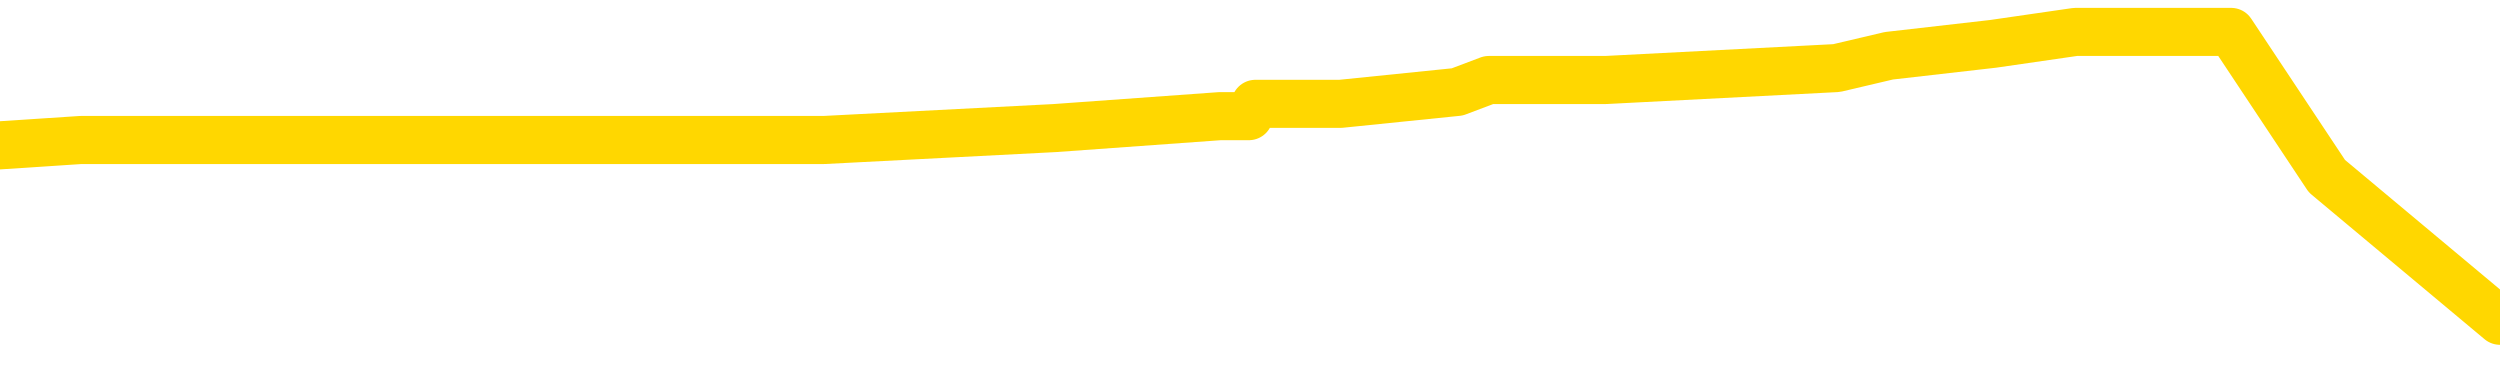 <svg xmlns="http://www.w3.org/2000/svg" version="1.1" viewBox="0 0 6500 1000">
	<path fill="none" stroke="gold" stroke-width="125" stroke-linecap="round" stroke-linejoin="round" d="M0 105464  L-1264231 105464 L-1264047 105433 L-1263557 105371 L-1263263 105339 L-1262952 105277 L-1262717 105245 L-1262664 105183 L-1262605 105120 L-1262452 105089 L-1262411 105026 L-1262278 104995 L-1261986 104964 L-1261445 104964 L-1260835 104933 L-1260787 104933 L-1260147 104901 L-1260114 104901 L-1259588 104901 L-1259456 104870 L-1259065 104807 L-1258737 104745 L-1258620 104682 L-1258409 104620 L-1257692 104620 L-1257122 104588 L-1257015 104588 L-1256840 104557 L-1256619 104494 L-1256217 104463 L-1256192 104401 L-1255264 104338 L-1255176 104275 L-1255094 104213 L-1255024 104150 L-1254726 104119 L-1254574 104056 L-1252684 104088 L-1252584 104088 L-1252321 104088 L-1252028 104119 L-1251886 104056 L-1251637 104056 L-1251602 104025 L-1251443 103994 L-1250980 103931 L-1250727 103900 L-1250515 103837 L-1250263 103806 L-1249914 103775 L-1248987 103712 L-1248893 103650 L-1248482 103618 L-1247312 103556 L-1246123 103525 L-1246030 103462 L-1246003 103399 L-1245737 103337 L-1245438 103274 L-1245309 103212 L-1245272 103149 L-1244457 103149 L-1244073 103180 L-1243013 103212 L-1242951 103212 L-1242686 103837 L-1242215 104432 L-1242023 105026 L-1241759 105621 L-1241422 105590 L-1241287 105558 L-1240831 105527 L-1240088 105496 L-1240070 105464 L-1239905 105402 L-1239837 105402 L-1239321 105371 L-1238292 105371 L-1238096 105339 L-1237607 105308 L-1237245 105277 L-1236837 105277 L-1236451 105308 L-1234747 105308 L-1234649 105308 L-1234578 105308 L-1234516 105308 L-1234332 105277 L-1233995 105277 L-1233355 105245 L-1233278 105214 L-1233217 105214 L-1233030 105183 L-1232951 105183 L-1232773 105152 L-1232754 105120 L-1232524 105120 L-1232136 105089 L-1231248 105089 L-1231208 105058 L-1231120 105026 L-1231093 104964 L-1230085 104933 L-1229935 104870 L-1229911 104839 L-1229778 104807 L-1229738 104776 L-1228480 104745 L-1228422 104745 L-1227882 104714 L-1227830 104714 L-1227783 104714 L-1227388 104682 L-1227248 104651 L-1227049 104620 L-1226902 104620 L-1226737 104620 L-1226461 104651 L-1226102 104651 L-1225549 104620 L-1224904 104588 L-1224646 104526 L-1224492 104494 L-1224091 104463 L-1224051 104432 L-1223930 104401 L-1223868 104432 L-1223854 104432 L-1223761 104432 L-1223468 104401 L-1223316 104275 L-1222986 104213 L-1222908 104150 L-1222832 104119 L-1222606 104025 L-1222539 103963 L-1222311 103900 L-1222259 103837 L-1222094 103806 L-1221088 103775 L-1220905 103744 L-1220354 103712 L-1219961 103650 L-1219564 103618 L-1218713 103556 L-1218635 103525 L-1218056 103493 L-1217615 103493 L-1217374 103462 L-1217217 103462 L-1216816 103399 L-1216795 103399 L-1216350 103368 L-1215945 103337 L-1215809 103274 L-1215634 103212 L-1215498 103149 L-1215247 103086 L-1214247 103055 L-1214165 103024 L-1214030 102993 L-1213991 102961 L-1213101 102930 L-1212886 102899 L-1212442 102867 L-1212325 102836 L-1212268 102805 L-1211592 102805 L-1211492 102774 L-1211463 102774 L-1210121 102742 L-1209715 102711 L-1209676 102680 L-1208747 102648 L-1208649 102617 L-1208516 102586 L-1208112 102555 L-1208086 102523 L-1207993 102492 L-1207777 102461 L-1207366 102398 L-1206212 102336 L-1205920 102273 L-1205892 102210 L-1205284 102179 L-1205033 102117 L-1205014 102085 L-1204084 102054 L-1204033 101991 L-1203911 101960 L-1203893 101897 L-1203737 101866 L-1203562 101804 L-1203425 101772 L-1203369 101741 L-1203261 101710 L-1203176 101678 L-1202942 101647 L-1202868 101616 L-1202559 101585 L-1202441 101553 L-1202271 101522 L-1202180 101491 L-1202078 101491 L-1202054 101459 L-1201977 101459 L-1201879 101397 L-1201513 101366 L-1201408 101334 L-1200904 101303 L-1200453 101272 L-1200414 101240 L-1200390 101209 L-1200350 101178 L-1200221 101147 L-1200120 101115 L-1199678 101084 L-1199396 101053 L-1198804 101021 L-1198673 100990 L-1198399 100928 L-1198247 100896 L-1198093 100865 L-1198008 100802 L-1197930 100771 L-1197744 100740 L-1197694 100740 L-1197666 100709 L-1197587 100677 L-1197563 100646 L-1197280 100583 L-1196676 100521 L-1195681 100489 L-1195383 100458 L-1194649 100427 L-1194405 100396 L-1194315 100364 L-1193737 100333 L-1193039 100302 L-1192287 100270 L-1191968 100239 L-1191585 100177 L-1191508 100145 L-1190874 100114 L-1190688 100083 L-1190601 100083 L-1190471 100083 L-1190158 100051 L-1190109 100020 L-1189967 99989 L-1189945 99958 L-1188978 99926 L-1188432 99895 L-1187954 99895 L-1187893 99895 L-1187569 99895 L-1187548 99864 L-1187485 99864 L-1187275 99832 L-1187198 99801 L-1187144 99770 L-1187121 99739 L-1187082 99707 L-1187066 99676 L-1186309 99645 L-1186292 99613 L-1185493 99582 L-1185341 99551 L-1184435 99520 L-1183929 99488 L-1183700 99426 L-1183658 99426 L-1183543 99394 L-1183367 99363 L-1182612 99394 L-1182478 99363 L-1182314 99332 L-1181995 99301 L-1181819 99238 L-1180797 99175 L-1180774 99113 L-1180523 99081 L-1180310 99019 L-1179676 98988 L-1179438 98925 L-1179405 98862 L-1179227 98800 L-1179147 98737 L-1179057 98706 L-1178993 98643 L-1178552 98581 L-1178529 98550 L-1177988 98518 L-1177732 98487 L-1177238 98456 L-1176360 98424 L-1176324 98393 L-1176271 98362 L-1176230 98331 L-1176112 98299 L-1175836 98268 L-1175629 98205 L-1175432 98143 L-1175409 98080 L-1175358 98018 L-1175319 97986 L-1175241 97955 L-1174644 97892 L-1174583 97861 L-1174480 97830 L-1174326 97799 L-1173694 97767 L-1173013 97736 L-1172710 97673 L-1172364 97642 L-1172166 97611 L-1172118 97548 L-1171797 97517 L-1171170 97486 L-1171023 97454 L-1170987 97423 L-1170929 97392 L-1170852 97329 L-1170611 97329 L-1170523 97298 L-1170429 97267 L-1170135 97235 L-1170001 97204 L-1169940 97173 L-1169904 97110 L-1169631 97110 L-1168625 97079 L-1168450 97048 L-1168399 97048 L-1168106 97016 L-1167914 96954 L-1167581 96923 L-1167074 96891 L-1166512 96829 L-1166497 96766 L-1166481 96735 L-1166380 96672 L-1166266 96610 L-1166227 96547 L-1166189 96516 L-1166123 96516 L-1166095 96484 L-1165956 96516 L-1165663 96516 L-1165613 96516 L-1165508 96516 L-1165244 96484 L-1164779 96453 L-1164634 96453 L-1164580 96391 L-1164523 96359 L-1164332 96328 L-1163966 96297 L-1163752 96297 L-1163557 96297 L-1163499 96297 L-1163440 96234 L-1163286 96203 L-1163017 96172 L-1162587 96328 L-1162572 96328 L-1162495 96297 L-1162430 96265 L-1162301 96046 L-1162277 96015 L-1161993 95984 L-1161945 95953 L-1161891 95921 L-1161428 95890 L-1161390 95890 L-1161349 95859 L-1161159 95827 L-1160678 95796 L-1160191 95765 L-1160175 95734 L-1160137 95702 L-1159880 95671 L-1159803 95608 L-1159573 95577 L-1159557 95515 L-1159263 95452 L-1158820 95421 L-1158373 95389 L-1157869 95358 L-1157715 95327 L-1157428 95295 L-1157388 95233 L-1157057 95202 L-1156835 95170 L-1156318 95108 L-1156242 95076 L-1155995 95014 L-1155800 94951 L-1155740 94920 L-1154964 94889 L-1154890 94889 L-1154659 94857 L-1154643 94857 L-1154581 94826 L-1154385 94795 L-1153921 94795 L-1153898 94764 L-1153768 94764 L-1152467 94764 L-1152451 94764 L-1152374 94732 L-1152280 94732 L-1152063 94732 L-1151910 94701 L-1151732 94732 L-1151678 94764 L-1151391 94795 L-1151351 94795 L-1150982 94795 L-1150542 94795 L-1150359 94795 L-1150038 94764 L-1149742 94764 L-1149296 94701 L-1149225 94670 L-1148762 94607 L-1148325 94576 L-1148142 94545 L-1146688 94482 L-1146556 94451 L-1146099 94388 L-1145873 94357 L-1145487 94294 L-1144970 94232 L-1144016 94169 L-1143222 94107 L-1142547 94075 L-1142122 94013 L-1141811 93981 L-1141581 93887 L-1140898 93794 L-1140884 93700 L-1140675 93575 L-1140653 93543 L-1140478 93481 L-1139528 93449 L-1139260 93387 L-1138445 93356 L-1138134 93293 L-1138097 93262 L-1138039 93199 L-1137423 93168 L-1136785 93105 L-1135159 93074 L-1134485 93043 L-1133843 93043 L-1133765 93043 L-1133709 93043 L-1133673 93043 L-1133645 93011 L-1133533 92949 L-1133515 92918 L-1133492 92886 L-1133339 92855 L-1133285 92792 L-1133207 92761 L-1133088 92730 L-1132990 92698 L-1132873 92667 L-1132604 92605 L-1132334 92573 L-1132316 92511 L-1132117 92479 L-1131970 92417 L-1131743 92386 L-1131609 92354 L-1131300 92323 L-1131240 92292 L-1130887 92229 L-1130538 92198 L-1130437 92167 L-1130373 92104 L-1130313 92073 L-1129929 92010 L-1129548 91979 L-1129444 91948 L-1129183 91916 L-1128912 91854 L-1128753 91822 L-1128721 91791 L-1128659 91760 L-1128517 91729 L-1128333 91697 L-1128289 91666 L-1128001 91666 L-1127985 91635 L-1127751 91635 L-1127691 91603 L-1127652 91603 L-1127073 91572 L-1126939 91541 L-1126915 91416 L-1126897 91197 L-1126880 90946 L-1126863 90696 L-1126840 90446 L-1126823 90258 L-1126802 90039 L-1126785 89820 L-1126762 89695 L-1126745 89570 L-1126724 89476 L-1126707 89413 L-1126658 89319 L-1126586 89225 L-1126551 89069 L-1126527 88944 L-1126492 88819 L-1126450 88693 L-1126413 88631 L-1126397 88506 L-1126373 88412 L-1126336 88349 L-1126319 88255 L-1126296 88193 L-1126278 88130 L-1126260 88068 L-1126244 88005 L-1126215 87911 L-1126189 87817 L-1126143 87786 L-1126127 87724 L-1126085 87692 L-1126037 87630 L-1125966 87567 L-1125951 87505 L-1125935 87442 L-1125873 87411 L-1125833 87379 L-1125794 87348 L-1125628 87317 L-1125563 87285 L-1125547 87254 L-1125503 87192 L-1125444 87160 L-1125232 87129 L-1125198 87098 L-1125156 87066 L-1125078 87035 L-1124541 87004 L-1124462 86973 L-1124358 86910 L-1124270 86879 L-1124093 86847 L-1123743 86816 L-1123587 86785 L-1123149 86754 L-1122992 86722 L-1122863 86691 L-1122159 86628 L-1121958 86597 L-1120997 86535 L-1120515 86503 L-1120415 86503 L-1120323 86472 L-1120078 86441 L-1120005 86409 L-1119562 86347 L-1119466 86316 L-1119451 86284 L-1119435 86253 L-1119410 86222 L-1118944 86190 L-1118727 86159 L-1118588 86128 L-1118294 86096 L-1118205 86065 L-1118164 86034 L-1118134 86003 L-1117962 85971 L-1117903 85940 L-1117827 85909 L-1117746 85877 L-1117676 85877 L-1117367 85846 L-1117282 85815 L-1117068 85784 L-1117033 85752 L-1116349 85721 L-1116251 85690 L-1116046 85658 L-1115999 85627 L-1115721 85596 L-1115659 85565 L-1115641 85502 L-1115563 85471 L-1115255 85408 L-1115231 85377 L-1115177 85314 L-1115154 85283 L-1115032 85252 L-1114896 85189 L-1114652 85158 L-1114526 85158 L-1113879 85127 L-1113863 85127 L-1113839 85127 L-1113658 85064 L-1113582 85033 L-1113491 85001 L-1113063 84970 L-1112647 84939 L-1112254 84876 L-1112175 84845 L-1112156 84814 L-1111793 84782 L-1111557 84751 L-1111328 84720 L-1111015 84688 L-1110937 84657 L-1110857 84595 L-1110678 84532 L-1110663 84501 L-1110397 84438 L-1110317 84407 L-1110087 84376 L-1109861 84344 L-1109546 84344 L-1109370 84313 L-1109009 84313 L-1108617 84282 L-1108548 84219 L-1108484 84188 L-1108344 84125 L-1108292 84094 L-1108191 84031 L-1107689 84000 L-1107491 83969 L-1107245 83938 L-1107059 83906 L-1106760 83875 L-1106683 83844 L-1106517 83781 L-1105633 83750 L-1105604 83687 L-1105481 83625 L-1104903 83593 L-1104825 83562 L-1104112 83562 L-1103800 83562 L-1103586 83562 L-1103570 83562 L-1103183 83562 L-1102658 83500 L-1102212 83468 L-1101882 83437 L-1101730 83406 L-1101404 83406 L-1101225 83374 L-1101144 83374 L-1100938 83312 L-1100762 83280 L-1099833 83249 L-1098944 83218 L-1098905 83187 L-1098677 83187 L-1098298 83155 L-1097510 83124 L-1097276 83093 L-1097200 83061 L-1096842 83030 L-1096271 82968 L-1096004 82936 L-1095617 82905 L-1095513 82905 L-1095343 82905 L-1094725 82905 L-1094514 82905 L-1094206 82905 L-1094153 82874 L-1094025 82842 L-1093972 82811 L-1093853 82780 L-1093517 82717 L-1092558 82686 L-1092426 82623 L-1092224 82592 L-1091593 82561 L-1091282 82530 L-1090868 82498 L-1090841 82467 L-1090695 82436 L-1090275 82404 L-1088942 82404 L-1088896 82373 L-1088767 82311 L-1088750 82279 L-1088172 82217 L-1087967 82185 L-1087937 82154 L-1087896 82123 L-1087839 82091 L-1087801 82060 L-1087723 82029 L-1087580 81998 L-1087126 81966 L-1087007 81935 L-1086722 81904 L-1086350 81872 L-1086253 81841 L-1085926 81810 L-1085572 81779 L-1085402 81747 L-1085355 81716 L-1085246 81685 L-1085157 81653 L-1085129 81622 L-1085053 81560 L-1084749 81528 L-1084715 81466 L-1084644 81434 L-1084276 81403 L-1083940 81372 L-1083859 81372 L-1083640 81341 L-1083468 81309 L-1083441 81278 L-1082943 81247 L-1082394 81184 L-1081514 81153 L-1081415 81090 L-1081338 81059 L-1081064 81028 L-1080816 80965 L-1080743 80934 L-1080681 80871 L-1080562 80840 L-1080520 80809 L-1080410 80777 L-1080333 80715 L-1079632 80683 L-1079387 80652 L-1079347 80621 L-1079191 80590 L-1078591 80590 L-1078365 80590 L-1078272 80590 L-1077797 80590 L-1077200 80527 L-1076680 80496 L-1076659 80464 L-1076514 80433 L-1076194 80433 L-1075652 80433 L-1075420 80433 L-1075249 80433 L-1074763 80402 L-1074535 80371 L-1074450 80339 L-1074104 80308 L-1073778 80308 L-1073255 80277 L-1072928 80245 L-1072327 80214 L-1072130 80152 L-1072078 80120 L-1072037 80089 L-1071756 80058 L-1071072 79995 L-1070761 79964 L-1070737 79901 L-1070545 79870 L-1070323 79839 L-1070237 79807 L-1069573 79745 L-1069549 79714 L-1069327 79651 L-1068997 79620 L-1068645 79557 L-1068440 79526 L-1068207 79463 L-1067950 79432 L-1067760 79369 L-1067713 79338 L-1067486 79307 L-1067451 79275 L-1067295 79244 L-1067080 79213 L-1066907 79182 L-1066816 79150 L-1066539 79119 L-1066295 79088 L-1065979 79056 L-1065553 79056 L-1065516 79056 L-1065032 79056 L-1064799 79056 L-1064587 79025 L-1064361 78994 L-1063811 78994 L-1063564 78963 L-1062730 78963 L-1062674 78931 L-1062653 78900 L-1062495 78869 L-1062033 78837 L-1061992 78806 L-1061652 78744 L-1061519 78712 L-1061296 78681 L-1060724 78650 L-1060252 78618 L-1060058 78587 L-1059865 78556 L-1059675 78525 L-1059574 78493 L-1059205 78462 L-1059159 78431 L-1059078 78399 L-1057784 78368 L-1057736 78337 L-1057468 78337 L-1057322 78337 L-1056772 78337 L-1056655 78306 L-1056573 78274 L-1056214 78243 L-1055990 78212 L-1055709 78180 L-1055380 78118 L-1054872 78086 L-1054759 78055 L-1054681 78024 L-1054516 77993 L-1054222 77993 L-1053753 77993 L-1053557 78024 L-1053506 78024 L-1052856 77993 L-1052734 77961 L-1052280 77961 L-1052244 77930 L-1051776 77899 L-1051665 77867 L-1051649 77836 L-1051433 77836 L-1051252 77805 L-1050721 77805 L-1049691 77805 L-1049491 77774 L-1049033 77742 L-1048085 77680 L-1047986 77648 L-1047632 77586 L-1047572 77555 L-1047557 77523 L-1047522 77492 L-1047152 77461 L-1047032 77429 L-1046790 77398 L-1046627 77367 L-1046439 77336 L-1046319 77304 L-1045248 77242 L-1044390 77210 L-1044177 77148 L-1044080 77117 L-1043906 77054 L-1043573 77023 L-1043501 76991 L-1043444 76960 L-1043268 76960 L-1042879 76929 L-1042644 76897 L-1042533 76866 L-1042416 76835 L-1041435 76804 L-1041409 76772 L-1040815 76710 L-1040782 76710 L-1040634 76678 L-1040349 76647 L-1039438 76647 L-1038491 76647 L-1038338 76616 L-1038236 76616 L-1038104 76585 L-1037961 76553 L-1037935 76522 L-1037821 76491 L-1037602 76459 L-1036921 76428 L-1036792 76397 L-1036488 76366 L-1036248 76303 L-1035916 76272 L-1035277 76240 L-1034935 76178 L-1034873 76147 L-1034717 76147 L-1033796 76147 L-1033325 76147 L-1033282 76147 L-1033269 76115 L-1033228 76084 L-1033205 76053 L-1033179 76021 L-1033035 75990 L-1032612 75959 L-1032277 75959 L-1032086 75928 L-1031657 75928 L-1031469 75896 L-1031080 75834 L-1030546 75802 L-1030173 75771 L-1030152 75771 L-1029902 75740 L-1029784 75709 L-1029708 75677 L-1029572 75646 L-1029533 75615 L-1029453 75583 L-1029058 75552 L-1028562 75521 L-1028451 75458 L-1028277 75427 L-1027969 75396 L-1027522 75364 L-1027199 75333 L-1027056 75270 L-1026629 75208 L-1026476 75145 L-1026421 75083 L-1025607 75051 L-1025587 75020 L-1025215 74989 L-1025159 74989 L-1024029 74958 L-1023962 74958 L-1023403 74926 L-1023209 74895 L-1023072 74864 L-1022839 74832 L-1022492 74801 L-1022457 74739 L-1022422 74707 L-1022354 74645 L-1022005 74613 L-1021833 74582 L-1021348 74551 L-1021331 74520 L-1021006 74488 L-1020849 74457 L-1019708 74394 L-1019683 74363 L-1019491 74301 L-1019298 74269 L-1019048 74238 L-1019030 74207 L-1018010 74175 L-1017713 74144 L-1017637 74113 L-1017501 74050 L-1017325 74019 L-1016749 73956 L-1016533 73925 L-1016469 73894 L-1016338 73862 L-1016302 73800 L-1015778 73769 L-1015640 86096 L-1015626 86096 L-1015603 86096 L-1015583 86096 L-1015356 73737 L-1014580 73737 L-1014538 73737 L-1014171 73737 L-1014092 73706 L-1014040 73675 L-1013367 73643 L-1012625 73612 L-1012200 73612 L-1011752 73581 L-1010691 73550 L-1010379 73487 L-1009969 73487 L-1009897 73456 L-1009373 73456 L-1009278 73456 L-1009260 73456 L-1008815 73424 L-1008630 73362 L-1007850 73299 L-1007177 73268 L-1006765 73174 L-1006533 73112 L-1006393 73080 L-1006311 73018 L-1006291 72986 L-1006215 72986 L-1006087 72955 L-1005770 72986 L-1005545 72986 L-1005220 72955 L-1005158 72955 L-1004788 72955 L-1004755 72955 L-1004547 72955 L-1003879 72955 L-1003802 72955 L-1003644 72892 L-1003533 72892 L-1003206 72861 L-1003052 72830 L-1002711 72830 L-1002654 72767 L-1002315 72705 L-1002112 72673 L-1002059 72611 L-1000683 72580 L-1000553 72548 L-1000119 72517 L-999799 72486 L-998971 72423 L-998848 72392 L-998117 72329 L-997961 72267 L-997920 72235 L-997867 72204 L-997844 72173 L-997729 72142 L-997433 72110 L-997143 72079 L-997089 72048 L-996968 72016 L-996938 71985 L-996838 71954 L-996394 71954 L-996243 71923 L-995407 71923 L-994865 71891 L-994531 71891 L-994515 71860 L-994439 71829 L-994323 71797 L-994129 71766 L-993864 71735 L-993030 71704 L-992933 71672 L-992412 71641 L-992370 71610 L-992271 71578 L-991443 71578 L-991308 71547 L-990969 71547 L-990415 71516 L-990035 71484 L-989872 71453 L-989562 71422 L-988750 71391 L-988444 71359 L-988175 71359 L-987854 71359 L-987533 71391 L-987257 71391 L-986429 71328 L-986333 71297 L-986241 71203 L-986137 71109 L-985750 71015 L-985270 70953 L-985253 70921 L-985135 70890 L-984767 70827 L-984672 70796 L-983838 70734 L-983761 70702 L-983461 70671 L-983371 70640 L-982963 70577 L-982853 70515 L-982154 70483 L-981681 70452 L-981621 70421 L-981402 70358 L-981128 70327 L-981015 70295 L-979988 70264 L-979601 70233 L-979581 70202 L-979248 70170 L-979004 70139 L-978570 70108 L-978460 70076 L-978343 70045 L-977891 69983 L-977301 69951 L-976964 69920 L-975071 69889 L-974958 69826 L-974746 69795 L-973427 69764 L-973321 62724 L-973255 55777 L-973219 49363 L-973157 49363 L-972657 56341 L-971982 63224 L-971960 69576 L-971690 69513 L-970722 69513 L-970033 69482 L-969871 69451 L-969330 69419 L-969240 69388 L-968221 69357 L-967273 69294 L-966908 69326 L-966805 69357 L-966216 69357 L-966157 69357 L-966057 69326 L-965616 69263 L-965509 69232 L-965067 69200 L-964067 69107 L-963811 69013 L-963708 68919 L-963578 68856 L-963211 68794 L-962630 68731 L-962600 68700 L-962284 68668 L-960301 68637 L-960185 68606 L-960118 68606 L-959759 68575 L-958140 68543 L-957963 68543 L-957818 68543 L-956996 68575 L-956943 68606 L-956889 68606 L-956455 68606 L-955474 68637 L-955400 68637 L-954316 68606 L-954102 68606 L-953386 68543 L-952998 68512 L-952779 68449 L-952460 68387 L-951966 68324 L-951838 68293 L-951609 68230 L-951377 68168 L-951318 68137 L-951028 68105 L-950756 68043 L-949726 68011 L-948061 67980 L-947642 67949 L-947505 67918 L-947348 67918 L-947043 67886 L-946815 67824 L-946657 67792 L-946497 67730 L-946328 67667 L-946281 67636 L-946228 67605 L-946206 67605 L-945820 67573 L-945570 67573 L-945300 67573 L-945139 67573 L-945049 67573 L-943390 67573 L-943225 67605 L-942845 67573 L-942385 67573 L-941776 67511 L-940683 67479 L-940251 67448 L-940220 67417 L-940158 67386 L-940140 67354 L-938437 67323 L-938395 67292 L-937928 67260 L-937741 67229 L-937709 67167 L-937114 67135 L-937064 67104 L-936741 67073 L-936691 67041 L-936480 67010 L-936462 66979 L-936196 66916 L-936143 66885 L-935674 66854 L-935164 66791 L-935085 66791 L-934791 66760 L-934775 66729 L-934736 66697 L-934665 66666 L-934508 66635 L-933562 66635 L-933505 66635 L-932984 66635 L-932792 66603 L-932691 66603 L-932465 66572 L-931955 66572 L-931567 67417 L-931498 67417 L-931149 67386 L-930792 67354 L-929664 66447 L-929612 66384 L-929386 66353 L-929352 66322 L-929227 66259 L-929128 66259 L-928864 66259 L-928123 66290 L-927545 66290 L-927251 66290 L-926546 66290 L-926367 66259 L-926344 66259 L-925708 66228 L-925396 66197 L-925000 66197 L-924970 66165 L-924949 66134 L-924796 66103 L-924110 66103 L-924094 66103 L-923754 66103 L-923482 66071 L-923444 66040 L-923388 65978 L-923366 65946 L-923294 65915 L-922962 65884 L-922856 65852 L-922827 65790 L-922629 65759 L-922476 65727 L-921608 65696 L-921046 65633 L-921030 65633 L-920929 65602 L-920826 65633 L-920680 65633 L-920602 65633 L-920564 65602 L-920508 65571 L-920435 65540 L-920290 65508 L-919808 65508 L-919404 65477 L-918537 65508 L-918517 65508 L-918260 65508 L-918183 65508 L-918154 65477 L-918144 65414 L-918127 65383 L-917834 65352 L-917794 65321 L-917722 65289 L-917648 65258 L-917443 65227 L-917284 65133 L-916982 65039 L-916905 64914 L-916888 64820 L-916671 64757 L-916440 64757 L-916330 64789 L-915960 64820 L-915802 64820 L-915571 64820 L-915402 64820 L-915257 64789 L-915125 64757 L-913849 64695 L-913446 64632 L-913385 64601 L-913268 64538 L-912843 64507 L-912828 64444 L-912766 64413 L-912493 64351 L-912380 64319 L-912098 64257 L-911820 64225 L-911395 64163 L-911373 64132 L-911295 64100 L-911169 64069 L-910583 64038 L-910191 64006 L-909856 63975 L-909267 63944 L-909165 63944 L-908994 63913 L-908858 63913 L-908030 63881 L-906845 63850 L-906809 63819 L-906753 63819 L-906533 63787 L-906328 63787 L-906173 63787 L-905917 63756 L-905840 63725 L-905297 63693 L-905261 63662 L-905012 63631 L-904625 63600 L-903799 63568 L-903441 63537 L-903130 63537 L-902872 63506 L-902649 63474 L-902242 63443 L-902126 63412 L-901943 63381 L-901889 63381 L-901701 63349 L-901530 63318 L-901501 63287 L-901221 63255 L-900911 63224 L-900773 63193 L-900463 63162 L-900269 63162 L-900254 63130 L-899534 63130 L-899400 63068 L-899103 63036 L-899012 63005 L-898412 63005 L-898373 62974 L-898295 62943 L-897675 62911 L-897523 62849 L-897482 62817 L-897172 62786 L-896980 62755 L-896787 62692 L-896731 62630 L-896423 62598 L-896370 62567 L-896316 62598 L-896290 62598 L-896165 62598 L-895355 62567 L-895278 62536 L-894738 62505 L-894469 62473 L-893809 62442 L-892902 62411 L-892661 62379 L-892128 62348 L-891911 62317 L-890804 62348 L-890753 62348 L-889978 62348 L-889430 62317 L-889319 62285 L-889166 62223 L-889111 62192 L-888945 62160 L-888568 62129 L-888121 62098 L-888066 62066 L-887911 62035 L-887232 62004 L-887011 61973 L-886493 61941 L-885645 61879 L-885629 61847 L-883838 61816 L-883283 61785 L-883166 61754 L-882160 61722 L-882124 61691 L-881891 61691 L-881798 61691 L-881758 61691 L-881426 61660 L-881074 61628 L-880809 61566 L-880523 61535 L-880212 61472 L-879958 61409 L-879864 61378 L-879374 61347 L-879167 61316 L-878601 61284 L-878487 61316 L-878135 61284 L-878084 61284 L-878044 61284 L-877441 61222 L-876707 61159 L-876125 61096 L-875890 61034 L-875350 60940 L-875197 60877 L-874695 60846 L-874486 60784 L-874463 60784 L-874404 60752 L-873441 60752 L-873264 60721 L-872822 60690 L-872797 60627 L-872642 60596 L-872561 60596 L-872410 60627 L-871764 60627 L-871714 60596 L-870594 60565 L-869610 60533 L-869548 60502 L-868828 60471 L-867963 60439 L-867584 60408 L-867365 60408 L-866606 60377 L-866554 60346 L-866245 60283 L-865393 60283 L-865200 60252 L-865023 60220 L-864799 60220 L-864672 60189 L-864480 60189 L-864248 60158 L-864078 60189 L-863792 60158 L-863512 60158 L-863429 60127 L-863259 60095 L-863242 60033 L-863088 60001 L-863049 59970 L-862273 59939 L-862197 59939 L-861965 59876 L-861538 59845 L-861192 59814 L-860609 59782 L-860340 59782 L-860081 59782 L-859952 59720 L-859936 59688 L-859822 59657 L-859798 59626 L-859564 59595 L-859528 59563 L-858212 59563 L-858156 59532 L-857477 59469 L-856905 59469 L-856779 59469 L-856626 59469 L-856549 59469 L-856237 59407 L-855964 59376 L-855875 59313 L-855773 59313 L-854845 59282 L-854769 59282 L-854405 59282 L-854381 59250 L-854344 59219 L-853569 59157 L-853477 59125 L-853337 59094 L-852935 59063 L-852674 59063 L-852430 59094 L-852216 59063 L-852135 59063 L-852059 59063 L-851983 59063 L-851796 59094 L-851729 59094 L-851480 59094 L-851425 59063 L-851287 59031 L-851207 58969 L-851094 58938 L-850871 58906 L-850707 58875 L-850666 58844 L-850496 58812 L-850125 58781 L-850111 58750 L-849995 58719 L-849273 58687 L-849237 58656 L-849105 58656 L-848757 58625 L-848345 58625 L-848309 58625 L-848231 58593 L-848192 58562 L-847828 58531 L-847624 58500 L-847609 58468 L-847263 58437 L-846915 58437 L-846589 58437 L-846487 58406 L-846335 58406 L-846140 58374 L-845909 58374 L-845816 58374 L-845661 58374 L-845583 58374 L-845543 58343 L-845429 58312 L-845406 58280 L-845155 58280 L-845016 58218 L-844438 58124 L-843610 58061 L-843122 57999 L-843001 57968 L-842963 57936 L-842950 57905 L-842798 57842 L-842697 57780 L-842464 57749 L-842073 57686 L-841769 57655 L-841753 57623 L-841583 57592 L-841344 57530 L-840748 57530 L-840144 57498 L-840104 57498 L-840064 57498 L-839911 57467 L-839858 57436 L-839795 57404 L-839727 57373 L-839672 57311 L-839647 57279 L-839600 57248 L-839506 57185 L-839369 57154 L-839215 57123 L-839083 57091 L-839042 57091 L-839007 57060 L-838945 57029 L-838672 56966 L-838357 56935 L-838316 56872 L-838231 56841 L-838054 56810 L-837816 56779 L-837459 56747 L-837429 56716 L-836860 56685 L-836737 56653 L-836501 56622 L-836478 56622 L-836197 56591 L-835911 56591 L-835656 56591 L-835084 56560 L-834787 56528 L-834711 56497 L-834012 56466 L-833934 56434 L-833899 56403 L-833873 56372 L-833821 56309 L-833628 56278 L-833487 56215 L-833452 56184 L-833411 56153 L-832816 56122 L-832584 56090 L-832300 56309 L-832246 56497 L-832172 56716 L-832094 56904 L-831857 56841 L-831613 56810 L-831478 56779 L-831371 56747 L-831292 56716 L-830905 56653 L-830778 56622 L-830625 56591 L-830587 56560 L-830442 56528 L-830220 56497 L-830046 56466 L-829977 56434 L-829156 56372 L-829140 56372 L-828845 56341 L-828057 56309 L-827747 56309 L-827601 56278 L-827373 56247 L-827172 56184 L-826235 56153 L-826199 56122 L-826176 56090 L-826135 56028 L-825867 55996 L-825270 55965 L-825206 55934 L-825171 55903 L-825154 55871 L-824459 55871 L-824257 55871 L-824225 55871 L-823892 55871 L-823784 55840 L-823160 55777 L-822655 55746 L-822618 55683 L-822176 55683 L-822080 55652 L-821921 55652 L-821608 55652 L-821596 55652 L-821155 55683 L-820674 55715 L-820544 55715 L-820224 55715 L-820156 55683 L-819852 55683 L-819676 55652 L-819482 55621 L-819240 55558 L-819042 55496 L-819016 55433 L-818438 55402 L-818368 55371 L-817959 55339 L-817904 55308 L-817858 55277 L-817494 55245 L-817348 55214 L-817142 55183 L-817046 55183 L-816891 55152 L-816830 55120 L-816682 55058 L-816581 55026 L-816025 55026 L-816002 55089 L-815830 55120 L-815288 55152 L-815227 55152 L-815173 55089 L-815145 55026 L-815074 54995 L-815057 54933 L-814994 54901 L-814957 54839 L-814803 54807 L-814477 54776 L-813911 54745 L-813896 54714 L-813834 54651 L-813733 54588 L-813687 54588 L-813444 54557 L-813022 54557 L-812867 54557 L-811125 54494 L-810584 54463 L-809640 54432 L-809231 54401 L-808690 54338 L-808494 54307 L-808325 54275 L-808029 54244 L-807915 54213 L-807899 54213 L-807745 54182 L-807605 54150 L-807528 54088 L-807396 54088 L-807048 54088 L-806678 54119 L-806080 54119 L-805904 54119 L-805748 54088 L-805479 54056 L-805327 54056 L-805036 54150 L-805012 54213 L-804929 54275 L-804702 54338 L-804002 54307 L-803875 54275 L-803444 54244 L-803350 54213 L-802145 54213 L-802096 54182 L-801803 54182 L-801399 54150 L-801124 54088 L-801104 54056 L-800987 54025 L-800910 53994 L-800729 53963 L-800249 53931 L-799798 53869 L-799388 53837 L-799357 53806 L-798938 53775 L-798824 53775 L-798707 53775 L-798691 53775 L-798497 53744 L-798475 53681 L-798243 53650 L-797800 53618 L-797480 53556 L-797016 53556 L-796850 53525 L-796695 53493 L-796540 53493 L-796086 53493 L-795767 53493 L-795712 53525 L-795341 53525 L-795303 53556 L-794977 53556 L-794860 53525 L-794761 53493 L-794435 53431 L-794048 53399 L-793788 53368 L-793429 53306 L-793173 53274 L-791002 53243 L-790953 53212 L-790931 53180 L-790519 53180 L-790458 53180 L-790387 53212 L-790157 53212 L-789846 53180 L-789542 53118 L-789498 53086 L-789190 53055 L-789057 53024 L-788841 52993 L-788129 52961 L-787974 52961 L-787835 52930 L-787686 52930 L-787665 52930 L-787471 52899 L-787446 52867 L-787354 52836 L-787333 52805 L-787316 52774 L-787216 52742 L-786287 52711 L-785829 52711 L-784738 52648 L-784315 52648 L-783911 52617 L-783872 52586 L-783619 52555 L-782844 52492 L-782828 52461 L-782804 52429 L-782611 52398 L-781874 52367 L-781605 52336 L-781565 52304 L-781166 52242 L-781141 52210 L-780352 52179 L-779672 52148 L-778301 52117 L-778030 52085 L-777982 52054 L-777444 51991 L-777411 51960 L-777309 51897 L-776986 51866 L-776906 51835 L-776638 51835 L-775725 51804 L-775586 51804 L-775337 51741 L-774792 51741 L-774370 51710 L-774177 51678 L-774161 51678 L-774023 51616 L-773929 51585 L-773802 51553 L-773542 51522 L-773517 51459 L-773426 51428 L-773116 51397 L-773056 51366 L-772939 51366 L-772589 51366 L-771778 51366 L-771547 51303 L-770718 51303 L-770486 51240 L-770269 51209 L-769751 51209 L-769113 51178 L-768697 51147 L-768374 51115 L-767894 51084 L-767468 51084 L-767407 51053 L-767058 51053 L-767018 51021 L-767004 50990 L-766904 50928 L-766859 50928 L-766374 50896 L-765572 50896 L-765238 50896 L-764156 50865 L-763676 50834 L-763653 50802 L-763513 50771 L-762958 50740 L-762261 50709 L-761952 50677 L-761730 50646 L-761626 50615 L-761523 50552 L-760852 50521 L-760758 50489 L-760736 50489 L-760658 50458 L-760481 50458 L-760308 50458 L-760128 50427 L-760114 50396 L-760038 50364 L-759874 50333 L-759359 50302 L-759343 50270 L-759203 50270 L-758840 50239 L-758816 50239 L-758685 50208 L-758661 50177 L-758298 50145 L-757773 50083 L-757679 50051 L-757464 49989 L-757370 49958 L-757346 49926 L-756881 49895 L-756804 49895 L-756402 49864 L-755952 49864 L-754700 49832 L-754661 49801 L-754230 49770 L-754197 49739 L-753478 49707 L-753302 49676 L-753166 49645 L-752859 49613 L-752804 49582 L-752780 49520 L-752763 49457 L-752588 49426 L-752399 49394 L-751892 49394 L-751518 49144 L-751180 48862 L-751141 48612 L-750422 48393 L-750328 48362 L-750290 48331 L-749748 48331 L-749725 48299 L-749322 48268 L-748896 48237 L-748626 48237 L-748446 48205 L-748200 48143 L-748177 48112 L-748120 48049 L-747504 48018 L-747001 47986 L-746614 47986 L-745995 48018 L-745779 48018 L-745624 48049 L-744331 47986 L-744232 47955 L-743790 47892 L-743458 47861 L-743158 47799 L-742915 47767 L-742180 47705 L-741601 47673 L-740772 47642 L-740672 47611 L-740114 47580 L-739976 47548 L-738334 47517 L-738273 47517 L-738179 47517 L-737212 47517 L-737035 47486 L-736748 47486 L-736530 47486 L-736452 47454 L-736180 47454 L-736065 47423 L-735912 47392 L-735602 47361 L-735523 47329 L-735432 47329 L-735355 47298 L-735239 47298 L-735060 47267 L-734968 47235 L-734929 47204 L-734426 47204 L-734208 47173 L-734078 47173 L-733923 47142 L-733869 47110 L-733744 47110 L-733359 47079 L-732851 47048 L-732778 47016 L-732298 46985 L-732221 46954 L-732121 46954 L-731888 46923 L-731423 46923 L-731193 46923 L-731176 46923 L-730944 46923 L-730789 46923 L-730728 46923 L-730535 46891 L-730264 46829 L-729513 46797 L-728560 46797 L-728523 46766 L-728299 46766 L-727859 46766 L-727578 46704 L-727230 46672 L-726161 46641 L-725233 46641 L-725102 46641 L-725055 46641 L-724986 46610 L-724831 46610 L-724754 46547 L-724580 46484 L-724145 46422 L-723941 46391 L-723881 46328 L-723298 46297 L-723144 46234 L-723029 46203 L-722988 46172 L-722819 46140 L-722682 46109 L-722471 46046 L-722393 46015 L-722370 45984 L-722161 45921 L-721752 45890 L-721727 45859 L-721504 45827 L-721359 45796 L-721324 45765 L-721310 45734 L-721288 45702 L-721055 45671 L-720869 45640 L-720652 45608 L-720627 45577 L-719937 45546 L-719834 45515 L-719798 45483 L-719778 45452 L-719583 45421 L-719530 45389 L-719413 45327 L-719332 45327 L-719221 45295 L-718906 45264 L-718447 45233 L-718192 45202 L-717958 45139 L-717828 45108 L-717475 45076 L-717416 45045 L-717263 45014 L-716691 44951 L-716605 44920 L-716451 44857 L-716156 44795 L-715785 44732 L-715482 44670 L-715406 44638 L-715001 44607 L-714833 44607 L-714689 44607 L-714149 44607 L-714088 44607 L-714072 44545 L-713906 44513 L-713700 44482 L-713626 44482 L-713533 44451 L-713123 44419 L-713108 44388 L-713084 44388 L-712891 44357 L-712814 44638 L-712644 44920 L-712581 45170 L-712566 45452 L-712051 45421 L-711830 45389 L-711211 45327 L-710957 45295 L-710764 45264 L-710724 45233 L-710651 45233 L-710586 45233 L-709935 45233 L-709896 45264 L-709722 45264 L-709656 45264 L-708982 45264 L-708593 45202 L-708332 45170 L-708094 45139 L-708016 45076 L-708000 45014 L-707798 44983 L-707428 44920 L-707202 44889 L-706567 44857 L-706547 44857 L-706159 44826 L-706066 44826 L-706008 44795 L-705732 44764 L-705422 44764 L-705345 44732 L-704494 44764 L-704151 44920 L-703714 45108 L-703280 45264 L-702785 45421 L-702636 45389 L-702367 45421 L-701129 45452 L-701073 45515 L-699309 45546 L-699118 45515 L-698108 45483 L-697957 45452 L-697582 45515 L-697261 45577 L-696655 45640 L-696586 45702 L-696409 45671 L-695580 45640 L-695441 45608 L-695055 45577 L-694870 45546 L-694827 45515 L-694707 45483 L-694497 45452 L-694050 45389 L-693701 45358 L-693569 45327 L-693160 45295 L-692810 45295 L-692525 45264 L-692331 45233 L-692176 45233 L-692013 45202 L-691944 45170 L-691844 45170 L-691611 45139 L-691495 45139 L-691441 45108 L-690900 45108 L-690435 45076 L-689253 45076 L-689120 45076 L-689095 45076 L-689043 45076 L-688375 45076 L-687340 45014 L-687146 44983 L-686967 44951 L-686815 44951 L-686774 44920 L-686759 44920 L-686698 44889 L-686373 44857 L-685212 44826 L-685019 44795 L-684841 44764 L-683727 44732 L-682868 44701 L-682761 44701 L-682288 44670 L-682095 44670 L-679773 44638 L-679696 44607 L-679575 44545 L-679540 44513 L-679503 44451 L-679408 44357 L-679193 44294 L-678611 44232 L-678225 44200 L-677452 44169 L-677374 44138 L-676677 44138 L-676136 44138 L-676095 44107 L-675965 44107 L-675501 44075 L-675462 44044 L-675327 44013 L-674959 43981 L-674929 43950 L-674779 43950 L-674379 43919 L-672555 43950 L-671748 43919 L-671029 43919 L-671013 43919 L-670699 43856 L-670137 43825 L-669636 43794 L-669117 43762 L-669095 43731 L-667351 43700 L-667182 43668 L-666987 43637 L-666093 43606 L-665574 43543 L-665364 43512 L-665106 43481 L-664397 43449 L-663446 43418 L-662788 43387 L-662749 43324 L-662462 43293 L-662380 43262 L-662284 43262 L-662152 43230 L-662075 43230 L-661340 43230 L-661003 43199 L-660953 43230 L-660698 43230 L-660412 43199 L-659986 43199 L-659406 43168 L-659147 43168 L-658995 43137 L-658748 43137 L-658709 43137 L-657912 43105 L-657875 43074 L-657697 43074 L-657288 43011 L-657060 43011 L-656983 43011 L-656852 43011 L-656736 42980 L-656388 42949 L-656324 42918 L-656172 42886 L-655431 42855 L-655320 42824 L-655150 42792 L-655111 42761 L-654816 42761 L-654415 42761 L-654238 42761 L-654144 42761 L-653834 42730 L-653033 42698 L-652574 42636 L-652054 42605 L-651566 42573 L-650870 42542 L-649824 42511 L-649555 42511 L-649501 42479 L-649340 42479 L-649089 42479 L-648843 42448 L-648764 42417 L-648550 42354 L-648238 42323 L-647774 42260 L-647760 42229 L-647464 42229 L-647450 42198 L-646459 42167 L-645787 42135 L-645452 42073 L-644835 42073 L-644699 42041 L-644060 42010 L-643929 41979 L-642978 41916 L-642879 41854 L-642320 41822 L-641911 41822 L-641483 41822 L-641391 41791 L-640557 41791 L-640193 41791 L-640154 41822 L-640022 41854 L-639845 41854 L-639628 41854 L-639574 41822 L-639417 41760 L-639165 41729 L-638064 41697 L-637987 41666 L-637767 41635 L-637636 41572 L-637600 41541 L-637407 41510 L-637307 41478 L-636824 41447 L-636539 41416 L-636379 41384 L-636284 41322 L-636013 41290 L-635743 41259 L-635727 41134 L-635588 41040 L-635450 40946 L-635124 40821 L-634815 40759 L-634774 40727 L-634698 40665 L-634582 40633 L-633732 40571 L-633406 40540 L-633074 40508 L-632941 40508 L-632725 40508 L-632709 40508 L-632029 40508 L-631935 40446 L-631912 40414 L-631896 40352 L-631858 40321 L-631446 40258 L-631177 40227 L-631137 40195 L-630768 40195 L-630559 40164 L-629476 40164 L-629459 40133 L-629431 40102 L-629410 40102 L-629034 40039 L-628778 40008 L-628530 39945 L-628391 39882 L-628259 39851 L-627927 39820 L-627834 39789 L-627773 39757 L-627215 39726 L-627154 39695 L-626998 39663 L-626804 39632 L-626612 39601 L-626596 39570 L-626557 39538 L-626519 39507 L-626248 39476 L-626125 39444 L-626092 39413 L-625993 39413 L-625837 39413 L-625696 39413 L-625412 39382 L-625087 39382 L-624391 39351 L-624368 39351 L-623858 39351 L-623013 39351 L-622650 39319 L-622495 39288 L-621891 39288 L-621721 39288 L-621660 39288 L-621605 39257 L-620549 39225 L-620531 39225 L-619625 39225 L-619604 39225 L-619437 39194 L-619195 39194 L-619144 39163 L-619090 39100 L-618952 39069 L-618913 39038 L-617985 39006 L-617929 39006 L-617807 39006 L-617736 39006 L-617620 39006 L-617441 39038 L-616459 39006 L-616320 39006 L-616202 38944 L-615907 38881 L-615660 38850 L-615623 38819 L-615569 38850 L-615547 38850 L-615414 38850 L-615335 38850 L-615197 38819 L-614575 38819 L-614408 38787 L-613944 38787 L-613767 38725 L-613751 38693 L-613690 38662 L-613574 38631 L-613091 38600 L-612396 38568 L-612023 38537 L-611854 38506 L-610888 38474 L-610733 38443 L-610555 38443 L-610462 38412 L-610207 38412 L-610036 38412 L-609389 38381 L-609379 38381 L-608798 38349 L-608660 38349 L-608605 38287 L-607870 38255 L-607831 38224 L-607754 38224 L-607112 38193 L-606337 38193 L-606245 38162 L-606196 38162 L-606181 38130 L-606144 38130 L-606128 38068 L-606065 38036 L-606049 38005 L-606029 38005 L-605874 37974 L-605835 37943 L-605819 37911 L-605780 37880 L-605641 37849 L-605564 37817 L-605200 37786 L-604852 37755 L-604078 37724 L-603476 37692 L-603280 37661 L-603050 37661 L-602912 37630 L-602274 37630 L-601984 37598 L-601963 37598 L-601503 37567 L-601270 37567 L-601215 37536 L-601176 37505 L-600674 37473 L-600123 37442 L-599335 37411 L-598212 37411 L-597318 37379 L-597230 37379 L-596931 37348 L-596859 37317 L-596743 37285 L-595566 37254 L-595218 37223 L-595196 37192 L-594676 37160 L-594530 37129 L-594421 37098 L-594212 37066 L-594057 37035 L-594035 37004 L-593841 36973 L-593764 36941 L-593620 36910 L-592819 36879 L-592673 36847 L-592393 36816 L-592216 36785 L-591907 36754 L-591095 36722 L-590166 36722 L-588575 36691 L-588331 36660 L-587690 36628 L-587495 36597 L-587417 36566 L-586900 36535 L-586668 36535 L-586644 36503 L-586512 36503 L-586173 36472 L-586162 36441 L-585946 36409 L-585909 36378 L-585367 36347 L-584839 36284 L-584771 36253 L-584478 36222 L-583930 36159 L-583895 36128 L-583842 36096 L-583743 36034 L-583510 36034 L-582930 36034 L-582833 36065 L-582758 36065 L-582427 36034 L-581677 36003 L-581637 35971 L-580958 35971 L-580803 35971 L-580477 35940 L-580261 35909 L-580029 35909 L-579733 35877 L-579487 35846 L-579136 35815 L-579083 35784 L-578323 35752 L-577630 35690 L-577279 35627 L-576816 35596 L-576182 35565 L-575773 35533 L-575695 35565 L-575269 35565 L-574627 35533 L-574458 35533 L-573716 35502 L-573528 35471 L-573233 35439 L-572661 35408 L-572636 35377 L-571617 35377 L-571130 35346 L-571036 35346 L-570975 35314 L-570687 35283 L-570401 35252 L-570340 35220 L-570160 35220 L-569449 35189 L-569273 35158 L-569075 35127 L-568923 35095 L-568831 35064 L-568769 35033 L-568228 35033 L-567917 35001 L-567825 34939 L-567748 34876 L-567181 34845 L-567090 34845 L-566835 34782 L-566508 34720 L-566471 34626 L-566316 34532 L-566084 34501 L-565762 34469 L-564629 34438 L-564430 34407 L-563905 34376 L-563660 34376 L-563414 34344 L-563334 34313 L-563314 34250 L-563238 34219 L-563182 34157 L-563105 34125 L-563066 34094 L-562887 34031 L-562850 34000 L-562619 33969 L-561381 33938 L-561054 33906 L-561014 33844 L-560233 33812 L-560086 33781 L-559094 33750 L-558888 33750 L-558462 33750 L-558335 33750 L-557930 33781 L-557842 33750 L-557185 33719 L-556478 33687 L-555870 33656 L-555677 33625 L-555444 33562 L-554825 33531 L-554529 33468 L-554090 33437 L-553935 33406 L-553780 33374 L-553024 33312 L-552674 33280 L-552272 33280 L-552233 33249 L-551227 33249 L-550907 33249 L-550660 33218 L-549960 33155 L-549887 33124 L-549575 33093 L-548495 33061 L-548303 33030 L-548069 33030 L-547874 32999 L-547374 32968 L-546620 32968 L-546507 32968 L-546306 32968 L-546265 32936 L-546173 32905 L-545860 32874 L-545771 32842 L-545655 32811 L-545337 32811 L-545268 32780 L-545244 32749 L-544882 32717 L-544843 32686 L-544627 32655 L-544123 32686 L-543521 32717 L-543310 32780 L-543156 32811 L-543119 32811 L-543075 32749 L-543040 32717 L-542907 32686 L-542498 32655 L-542127 32623 L-542074 32592 L-542057 32561 L-541979 32530 L-541569 32498 L-541415 32467 L-541400 32404 L-541360 32373 L-541182 32311 L-541106 32279 L-540874 32248 L-540084 32217 L-540007 32217 L-539272 32154 L-539116 32123 L-538876 32060 L-538815 31998 L-538729 31966 L-538707 31904 L-538589 31841 L-538574 31779 L-538513 31716 L-538475 31685 L-538381 31653 L-538359 31653 L-538243 31622 L-538010 31591 L-537840 31528 L-537020 31528 L-536619 31497 L-536463 31497 L-535958 31497 L-535844 31497 L-535248 31497 L-534873 31466 L-534822 31466 L-534628 31434 L-533931 31434 L-533893 31403 L-533748 31403 L-533523 31372 L-533261 31341 L-532888 31309 L-532462 31278 L-532333 31247 L-532313 31184 L-531819 31184 L-531123 31153 L-530891 31184 L-530737 31184 L-529769 31184 L-529544 31215 L-529267 31215 L-529251 31184 L-528725 31153 L-528196 31122 L-528048 31090 L-528028 31059 L-527486 31028 L-527177 30996 L-527059 30934 L-526867 30871 L-526731 30809 L-526404 30777 L-526287 30746 L-525977 30746 L-525551 30715 L-525496 30715 L-525263 30746 L-525166 30746 L-525033 30746 L-524737 30746 L-524623 30715 L-524258 30683 L-523946 30683 L-523463 30652 L-523292 30621 L-523044 30590 L-522828 30558 L-522303 30527 L-522116 30464 L-521761 30433 L-521125 30402 L-520971 30339 L-520230 30308 L-519810 30277 L-519630 30245 L-519554 30245 L-519423 30214 L-519129 30183 L-519088 30152 L-518858 30152 L-518666 30120 L-518411 30120 L-517984 30089 L-517875 30058 L-517257 30058 L-517075 30058 L-515864 30058 L-515217 30089 L-515066 30089 L-515029 30089 L-514897 30089 L-514796 30058 L-514780 30026 L-514698 29995 L-514486 29964 L-514370 29933 L-514007 29901 L-513635 29870 L-512939 29839 L-512536 29807 L-512431 29776 L-512413 29745 L-511469 29714 L-511273 29651 L-511121 29620 L-511066 29557 L-510310 29557 L-510292 29620 L-509804 29651 L-509673 29714 L-509480 29714 L-508590 29682 L-508551 29651 L-508512 29620 L-508435 29588 L-508397 29588 L-508319 29557 L-508236 29526 L-507971 29494 L-507739 29463 L-507677 29432 L-507196 29401 L-506860 29401 L-506749 29369 L-506555 29338 L-506379 29307 L-506319 29307 L-506283 29275 L-506013 29244 L-505315 29182 L-505263 29119 L-504968 29056 L-504566 28994 L-504002 28963 L-503129 28931 L-502824 28900 L-502786 28869 L-502664 28837 L-502065 28806 L-501935 28775 L-501735 28744 L-501698 28712 L-501084 28681 L-500905 28650 L-500891 28587 L-500673 28556 L-500594 28493 L-500287 28493 L-500155 28462 L-499923 28462 L-499589 28462 L-499497 28431 L-499397 28399 L-499359 28368 L-498816 28368 L-498623 28337 L-498082 28306 L-497656 28274 L-497525 28274 L-497463 28274 L-497232 28274 L-497215 28274 L-496727 28306 L-496646 28306 L-496629 28306 L-495236 28337 L-495100 28337 L-494986 28306 L-494352 28274 L-494212 28243 L-494095 28212 L-493941 28149 L-493904 28118 L-493825 28086 L-493771 28118 L-492780 28118 L-492743 28086 L-492610 28086 L-492549 28024 L-492450 27993 L-492160 27961 L-492147 27930 L-491836 27930 L-491737 27961 L-491271 27930 L-491218 31247 L-491075 34532 L-490947 37849 L-490715 41165 L-490146 41134 L-490057 41103 L-490035 41103 L-489748 41071 L-489065 41040 L-488988 41009 L-488952 40978 L-488935 40946 L-488736 40915 L-488316 40852 L-488044 40852 L-487171 40821 L-486879 40821 L-486768 40821 L-486034 40790 L-485907 40759 L-485547 40727 L-485295 40727 L-484423 40696 L-484254 40696 L-484192 40665 L-484138 40633 L-483790 40602 L-483766 40571 L-483557 40540 L-483417 40508 L-483287 40477 L-483164 40446 L-483040 40414 L-482804 40383 L-482513 40352 L-481854 40321 L-481832 40289 L-481677 40258 L-481560 40227 L-480595 40195 L-480539 40164 L-480307 40133 L-480285 40102 L-479958 40070 L-479843 40070 L-479803 40039 L-479301 40039 L-479003 40008 L-478891 39976 L-478349 39945 L-477289 39914 L-476663 39882 L-476492 39851 L-476244 39820 L-475988 39789 L-475857 39757 L-475835 39726 L-475168 39695 L-474272 39663 L-474226 39632 L-474155 39601 L-474039 39601 L-473819 39570 L-473628 39570 L-473589 39538 L-473396 39507 L-472737 39507 L-472120 39476 L-472082 39663 L-471485 39851 L-471424 40008 L-470302 40164 L-470247 40164 L-470126 40133 L-469861 40102 L-469797 40102 L-469528 40102 L-469452 40070 L-469236 40070 L-468753 40039 L-468483 40008 L-468352 40008 L-468120 39945 L-468095 39851 L-468080 39726 L-468057 39570 L-468041 39413 L-468018 39257 L-468004 39069 L-467980 38881 L-467964 38693 L-467941 38537 L-467926 38381 L-467904 38224 L-467888 38130 L-467860 38036 L-467842 37911 L-467824 37849 L-467787 37755 L-467748 37692 L-467733 37630 L-467707 37536 L-467655 37473 L-467631 37411 L-467554 37348 L-467516 37317 L-467501 37254 L-467438 37192 L-467423 37129 L-467377 37035 L-467306 36973 L-467268 36941 L-467244 36879 L-467191 36816 L-467166 36785 L-467151 36754 L-467089 36722 L-467052 36691 L-466975 36660 L-466959 36628 L-466931 36566 L-466859 36535 L-466819 36503 L-466665 36441 L-466549 36409 L-466495 36378 L-466412 36347 L-466379 36316 L-466355 36284 L-466201 36253 L-466185 36222 L-466084 36190 L-465773 36159 L-465737 36128 L-465522 36096 L-465411 36096 L-465386 36096 L-465156 36128 L-464923 36128 L-464549 36096 L-464421 36065 L-464381 36034 L-464328 36003 L-464227 35971 L-464190 35940 L-463980 35940 L-463916 35909 L-463803 35909 L-463592 35877 L-463554 35846 L-463182 35815 L-463129 35784 L-463050 35752 L-463028 35721 L-462935 35690 L-462735 35658 L-462698 35658 L-462676 35658 L-462446 35658 L-462425 35627 L-462216 35627 L-462121 35596 L-462084 35565 L-461747 35533 L-461634 35502 L-461595 35471 L-461581 35471 L-461441 35439 L-461426 35439 L-461172 35439 L-460589 35408 L-460513 35377 L-460475 35346 L-460430 35314 L-460382 35283 L-460202 35252 L-460187 35220 L-460088 35189 L-460010 35158 L-459950 35127 L-459584 35064 L-459502 35033 L-459484 35001 L-459431 34970 L-458462 34939 L-458330 34908 L-458309 34876 L-458088 34845 L-458020 34814 L-457997 34782 L-457751 34751 L-457495 34720 L-457364 34688 L-457324 34657 L-457303 34595 L-457247 34532 L-457160 34501 L-457099 34438 L-456873 34407 L-456744 34376 L-456644 34344 L-456590 34313 L-456396 34282 L-456319 34250 L-455985 34219 L-455855 34188 L-455677 34157 L-455661 34125 L-455636 34094 L-455367 34094 L-454166 34063 L-454129 34063 L-454013 34031 L-453779 34000 L-453588 33969 L-453550 33969 L-453494 33938 L-453389 33938 L-452876 33906 L-452582 33875 L-452349 33844 L-452074 33812 L-452057 33781 L-452025 33750 L-451985 33719 L-451947 33687 L-451846 33656 L-451768 33625 L-451676 33593 L-451549 33562 L-451444 33531 L-451266 33531 L-451073 33500 L-450245 33500 L-450129 33468 L-449874 33437 L-449834 33406 L-449735 33374 L-449675 33374 L-449432 33343 L-449408 33343 L-449288 33312 L-449216 33280 L-449177 33249 L-448945 33218 L-448768 33187 L-448248 33155 L-448172 33124 L-448155 33093 L-447744 33093 L-447381 33093 L-447265 33061 L-447243 33061 L-447202 33030 L-447126 32999 L-447072 32968 L-446723 32936 L-446608 32905 L-446430 32905 L-446375 32874 L-446351 32874 L-446237 32842 L-445950 32811 L-445717 32780 L-445502 32749 L-445292 32717 L-445082 32655 L-444256 32623 L-443916 32592 L-442909 32561 L-442546 32530 L-441500 32498 L-441423 32467 L-440976 32436 L-440764 32404 L-440572 32373 L-440278 32342 L-440237 32311 L-440084 32279 L-440030 32217 L-439798 32185 L-439218 32154 L-439024 32123 L-438405 32123 L-437916 32091 L-437864 32060 L-437215 32029 L-437065 31998 L-436896 31966 L-436523 31935 L-436508 31935 L-436409 31904 L-436370 31904 L-436239 31872 L-435806 31872 L-435503 31872 L-435117 31872 L-434977 31841 L-434815 31841 L-434382 31841 L-434343 31810 L-434241 31810 L-434126 31779 L-433948 31779 L-433778 31747 L-433660 31716 L-433299 31653 L-433081 31622 L-432949 31591 L-432808 31591 L-432309 31591 L-432231 31591 L-431997 31560 L-431673 31560 L-431287 31528 L-431264 31497 L-430644 31497 L-430374 31466 L-430140 31466 L-429716 31434 L-429444 31403 L-429302 31372 L-429094 31341 L-428888 31309 L-428337 31278 L-428206 31278 L-427819 31247 L-427549 31247 L-427446 31215 L-427185 31184 L-426984 31153 L-426915 31122 L-426876 31090 L-426309 31059 L-426101 31028 L-426074 30996 L-425845 30965 L-425768 30934 L-425251 30903 L-425212 30871 L-425057 30840 L-424763 30809 L-424492 30777 L-424128 30746 L-423780 30746 L-423408 30715 L-423287 30715 L-423216 30683 L-422736 30652 L-422673 30621 L-422338 30590 L-422207 30558 L-422130 30527 L-422000 30496 L-421536 30496 L-421243 30464 L-421166 30464 L-420855 30433 L-420546 30402 L-420483 30371 L-420453 30339 L-419679 30308 L-419574 30245 L-419486 30214 L-419463 30183 L-419309 30152 L-419087 30120 L-418920 30089 L-418534 30058 L-418479 30026 L-418415 30026 L-417798 29995 L-417681 29964 L-417358 29933 L-416832 29901 L-416482 29870 L-416406 29839 L-415786 29807 L-415375 29776 L-415075 29745 L-414764 29714 L-414626 29682 L-414002 29682 L-413620 29651 L-412496 29651 L-411436 29620 L-411374 29588 L-411013 29557 L-410911 29557 L-410896 29526 L-410522 29526 L-409516 29463 L-409130 29432 L-408922 29369 L-408834 29338 L-408458 29307 L-408165 29275 L-407854 29244 L-407065 29213 L-406977 29182 L-406925 29150 L-406886 29119 L-406369 29088 L-406253 29056 L-406045 29025 L-405905 28994 L-405302 28963 L-404473 28931 L-404189 28900 L-404007 28900 L-403506 28869 L-403301 28869 L-402747 28869 L-402242 28837 L-402050 28806 L-402012 28775 L-401383 28744 L-400930 28712 L-400515 28681 L-399907 28650 L-398786 28650 L-398373 28618 L-398049 28618 L-397834 28587 L-397407 28556 L-397267 28525 L-397176 28493 L-396945 28462 L-396358 28462 L-395550 28431 L-394351 28431 L-394237 28431 L-394104 28399 L-394017 28368 L-393975 28399 L-393954 28431 L-393944 28493 L-393849 28556 L-393085 28556 L-392380 28556 L-392339 28525 L-392053 28493 L-391513 28462 L-391451 28431 L-391411 28399 L-391396 28368 L-391139 28337 L-390816 28306 L-390676 28274 L-390406 28243 L-390367 28212 L-390259 28180 L-389858 28149 L-389748 28118 L-389671 28086 L-389374 28055 L-389331 28024 L-389113 28024 L-388929 28024 L-388819 28024 L-388804 27993 L-388778 27993 L-388354 27961 L-388108 27930 L-387772 27899 L-387737 27867 L-387602 27836 L-387349 27836 L-387194 27805 L-386288 27805 L-386189 27774 L-385994 27711 L-384986 27680 L-384486 27648 L-384408 27617 L-384369 27586 L-384161 27555 L-384043 27523 L-383945 27492 L-383759 27461 L-383593 27429 L-383358 27398 L-382938 27367 L-382922 27336 L-382613 27304 L-381568 27273 L-381351 27242 L-381335 27210 L-381312 27179 L-381104 27148 L-380945 27117 L-380886 27085 L-379441 27054 L-379115 27054 L-378914 27054 L-378715 27054 L-378565 27054 L-378294 27023 L-377853 26991 L-377635 26991 L-376941 26960 L-376438 26929 L-376113 26897 L-375842 26897 L-375122 26866 L-374967 26866 L-373769 26804 L-373379 26772 L-373264 26710 L-373110 26678 L-372957 26647 L-371986 26616 L-371934 26585 L-371687 26553 L-371665 26522 L-371445 26491 L-371006 26428 L-370867 26366 L-370759 26303 L-370557 26272 L-370440 26240 L-370338 26209 L-370323 26209 L-370191 26178 L-369937 26147 L-369319 26115 L-368659 26084 L-368414 26084 L-368221 26053 L-367462 26053 L-367422 26053 L-367344 26021 L-367292 25959 L-367253 25928 L-367215 25896 L-367176 25865 L-367085 25834 L-367040 25802 L-366982 25740 L-366958 25709 L-366843 25677 L-366533 25615 L-366478 25583 L-366457 25552 L-366114 25521 L-365949 25489 L-365914 25427 L-365873 25396 L-365859 25364 L-365627 25333 L-365486 25302 L-365319 25270 L-364869 25270 L-364635 25270 L-364543 25270 L-364523 25302 L-364042 25270 L-363965 25270 L-363837 25239 L-363707 25177 L-363329 25145 L-363088 25083 L-363050 25051 L-362996 25020 L-362858 24958 L-362819 24926 L-362779 24895 L-362548 24864 L-362508 24832 L-362378 24801 L-362200 24770 L-362159 24739 L-362145 24707 L-361981 24676 L-361966 24645 L-361813 24613 L-361798 24582 L-361772 24551 L-361737 24520 L-361516 24457 L-361293 24457 L-361039 24426 L-360907 24457 L-360265 24457 L-359657 24426 L-358638 24426 L-358444 24394 L-358393 24363 L-358268 24332 L-357944 24301 L-357171 24269 L-357113 24238 L-357000 24207 L-356588 24175 L-356263 24144 L-356125 24113 L-355901 24081 L-355375 24050 L-354974 24050 L-354942 24019 L-354655 24019 L-354370 23988 L-353982 23956 L-353766 23925 L-353338 23862 L-353157 23831 L-352821 23800 L-352714 23769 L-352528 23769 L-352411 23737 L-352396 23737 L-351675 23706 L-351506 23675 L-351257 23643 L-351157 23612 L-350515 23581 L-350227 23550 L-350036 23518 L-349761 23487 L-349444 23456 L-349159 23424 L-349045 23362 L-349001 23331 L-348798 23299 L-347190 23268 L-346977 23237 L-346297 23205 L-346214 23174 L-345986 23143 L-345795 23143 L-345657 23112 L-345638 23112 L-345445 23112 L-345215 23112 L-345022 23112 L-343938 23080 L-343743 23080 L-343690 23080 L-343536 23080 L-343429 23080 L-343262 23080 L-343110 23049 L-342994 23018 L-342871 22955 L-342453 22924 L-342196 22861 L-342104 22830 L-341911 22830 L-341849 22799 L-341524 22799 L-341462 22799 L-341405 22767 L-341137 22736 L-340788 22705 L-340610 22673 L-340416 22642 L-340380 22673 L-339667 22673 L-339627 22736 L-339318 22767 L-339020 22799 L-338971 22830 L-338715 22861 L-338444 22892 L-338389 22892 L-337298 22892 L-337267 22861 L-337227 22861 L-337050 22861 L-336858 22830 L-336000 22830 L-334947 22799 L-334886 22767 L-334537 22736 L-333724 22736 L-332911 22736 L-332895 22736 L-332521 22736 L-332352 22736 L-332083 22736 L-331756 22705 L-331634 22673 L-331577 22673 L-331542 22642 L-331464 22642 L-331247 22611 L-331189 22580 L-330873 22548 L-330705 22517 L-330342 22517 L-330149 22517 L-330125 22517 L-330048 22486 L-329567 22486 L-329430 22486 L-329016 22454 L-328717 22454 L-328618 22423 L-328602 22392 L-328573 22361 L-328214 22329 L-327864 22298 L-327726 22267 L-327690 22267 L-326873 22235 L-326667 22204 L-326642 22173 L-326486 22173 L-326396 22142 L-326155 22142 L-325831 22110 L-325739 22110 L-325542 22079 L-325256 22079 L-324500 22048 L-324371 22016 L-324298 21985 L-323685 21954 L-323509 21923 L-323399 21891 L-323299 21860 L-323220 21829 L-323083 21797 L-322928 21797 L-322849 21797 L-322658 21797 L-321985 21797 L-321947 21766 L-321844 21735 L-320901 21704 L-320879 21672 L-320528 21641 L-320063 21610 L-320027 21578 L-319598 21547 L-319547 21547 L-319136 21516 L-319119 21516 L-319023 21516 L-318967 21516 L-318929 21516 L-318634 21484 L-316895 21453 L-315385 21422 L-314878 21391 L-314380 21359 L-314246 21328 L-314155 21297 L-314028 21265 L-313949 21203 L-313643 21172 L-313373 21140 L-313139 21140 L-311940 21109 L-311835 21109 L-311769 21078 L-310928 21046 L-310742 21015 L-309831 20984 L-308962 20921 L-308674 20890 L-308581 20827 L-308032 20796 L-307513 20765 L-306444 20734 L-306175 20702 L-306022 20702 L-305929 20702 L-305799 20734 L-305751 20765 L-305592 20765 L-304726 20765 L-304391 20765 L-304008 20734 L-303255 20702 L-303196 20671 L-302807 20671 L-302485 20671 L-302328 20640 L-301596 20640 L-301533 20640 L-301246 20640 L-300872 20640 L-300691 20640 L-300435 20608 L-300174 20546 L-300021 20515 L-299618 20483 L-298320 20452 L-298205 20421 L-297742 20389 L-296410 20358 L-295985 20327 L-295961 20295 L-295828 20264 L-295652 20233 L-295519 20233 L-295189 20202 L-294801 20170 L-294762 20139 L-294746 20076 L-294355 20045 L-294064 20014 L-293795 20014 L-293621 20014 L-292128 20014 L-292078 19983 L-292000 20014 L-290760 20045 L-290685 20045 L-290658 20108 L-290411 20076 L-290254 20076 L-290195 20045 L-289308 20045 L-289079 20014 L-288556 20014 L-288415 20045 L-288339 20045 L-287643 20076 L-287395 20076 L-286714 20045 L-286697 20045 L-286443 20014 L-286075 20014 L-285940 19983 L-285317 19920 L-284974 19889 L-284927 19857 L-284440 19826 L-284105 19764 L-283889 19764 L-283754 19732 L-283433 19701 L-283369 19701 L-283117 19670 L-282827 19638 L-282518 19607 L-282378 19576 L-281839 19545 L-281563 19513 L-280833 19482 L-280780 19482 L-280673 19482 L-280407 19482 L-279983 19482 L-279718 19451 L-279499 19419 L-279478 19388 L-279247 19357 L-278960 19326 L-278936 19326 L-278922 19294 L-278550 19294 L-278378 19263 L-278302 19200 L-278241 19169 L-277940 19107 L-277699 19044 L-277606 19013 L-277349 18981 L-277297 18950 L-277101 18919 L-276885 18950 L-276461 18950 L-276369 18981 L-276229 18950 L-275364 18919 L-274990 18887 L-274662 18825 L-274510 18794 L-274083 18794 L-273365 18762 L-273170 18762 L-272816 18731 L-272669 18700 L-272163 18637 L-271927 18606 L-270960 18575 L-270950 18543 L-269884 18512 L-269652 18481 L-269250 18449 L-269056 18418 L-268976 18387 L-268880 18356 L-268143 18356 L-268010 18356 L-267621 18356 L-267598 18324 L-267503 18324 L-267368 18293 L-267351 18262 L-267331 18230 L-265646 18199 L-265628 18199 L-265511 18168 L-265426 18168 L-265302 18168 L-265278 18137 L-264994 18105 L-264887 18074 L-264699 18011 L-264428 17980 L-263756 17949 L-263384 17918 L-262533 17918 L-262475 17886 L-262456 17886 L-262222 17886 L-261948 17855 L-261642 17855 L-261603 17792 L-261372 17792 L-261134 17761 L-260521 17730 L-260481 17698 L-260443 17636 L-259922 17605 L-259730 17573 L-259670 17542 L-259627 17511 L-259305 17511 L-259277 17479 L-259262 17479 L-258777 17448 L-258724 17417 L-258586 17386 L-258548 17354 L-258531 17323 L-258436 17292 L-257771 17292 L-257155 17260 L-256885 17260 L-256477 17260 L-256456 17229 L-256441 17229 L-256327 17198 L-255940 17167 L-255474 17167 L-255413 17135 L-255334 17104 L-255320 17073 L-254833 17010 L-254794 16979 L-254648 16979 L-254599 16948 L-254520 16979 L-253888 16948 L-253797 16948 L-253556 16948 L-253439 16916 L-253112 16916 L-252357 16885 L-252341 16885 L-251389 16885 L-251080 16854 L-250655 16822 L-249942 16791 L-249623 16760 L-249608 16729 L-249457 16666 L-249153 16635 L-249076 16603 L-248948 16572 L-248512 16572 L-248451 16572 L-247928 16572 L-247659 16572 L-247522 16541 L-247444 16510 L-247405 16478 L-246593 16478 L-246553 16478 L-246113 16478 L-246035 16478 L-245777 16447 L-245586 16416 L-244957 16384 L-244770 16353 L-244736 16290 L-244580 16259 L-244178 16197 L-244101 16165 L-243920 16134 L-243730 16103 L-242801 16040 L-242651 16009 L-241443 15978 L-240633 15946 L-240230 15915 L-239627 15884 L-239425 15852 L-239357 15821 L-239199 15790 L-238937 15759 L-238564 43794 L-238545 43762 L-238388 43762 L-237190 43762 L-236086 15696 L-235159 15665 L-235045 15633 L-234759 15602 L-234658 15571 L-234633 15571 L-234443 15508 L-234366 15477 L-234170 15477 L-233458 15477 L-233300 15508 L-232243 15508 L-231818 15508 L-231408 15477 L-231122 15414 L-230948 15383 L-230716 15352 L-230462 15321 L-230019 15289 L-229358 15258 L-229183 15227 L-228878 15195 L-228491 15164 L-228471 15133 L-228452 15102 L-228430 15070 L-228296 15039 L-228104 15008 L-226460 14976 L-225164 14945 L-225125 14914 L-225067 14882 L-224966 14851 L-224407 14820 L-223422 14789 L-222880 14726 L-222416 14695 L-221771 14663 L-221222 14632 L-220172 14601 L-219243 14570 L-218896 14538 L-218702 14507 L-218199 14476 L-217754 14476 L-217612 14444 L-217590 14444 L-217019 14444 L-216634 14382 L-215800 14351 L-215451 14319 L-215430 14288 L-215042 14288 L-214619 14257 L-214021 14225 L-214002 14194 L-213496 14194 L-213264 14163 L-213151 14163 L-212532 14100 L-211970 14069 L-211930 14038 L-211371 14006 L-211038 13975 L-210925 13975 L-210887 13944 L-210461 13944 L-210402 13944 L-210326 13913 L-210035 13913 L-209823 13881 L-209339 13819 L-209124 13787 L-207985 13756 L-207926 13725 L-207908 13693 L-207502 13662 L-206863 13631 L-206728 13600 L-206669 13568 L-206128 13537 L-205819 13506 L-205567 13506 L-205492 13474 L-205372 13443 L-204639 13381 L-204193 13349 L-203979 13318 L-203246 13287 L-203071 13255 L-202706 13255 L-202491 13255 L-201253 13255 L-200943 13255 L-200827 13255 L-200574 13224 L-200363 13193 L-199821 13162 L-199589 13130 L-199532 13130 L-199434 13099 L-199105 13099 L-198872 13068 L-197210 13036 L-196859 13005 L-196455 12943 L-196300 12911 L-195508 12880 L-194017 12849 L-193631 12817 L-193592 12786 L-193338 12755 L-193243 12724 L-193051 12692 L-192702 12692 L-192006 12661 L-191755 12661 L-191039 12630 L-189626 12598 L-189394 12567 L-189065 12567 L-187849 12567 L-187497 12598 L-187305 12630 L-187187 12661 L-184752 12661 L-183783 12630 L-182952 12598 L-182643 12567 L-181300 12536 L-180728 12505 L-180612 12473 L-180283 12473 L-180186 12442 L-179779 12442 L-179664 12411 L-179473 12379 L-178716 12348 L-178591 12317 L-178309 12285 L-177807 12254 L-177729 12223 L-176142 12379 L-176085 12536 L-175343 12724 L-174962 12880 L-174634 12849 L-173971 12817 L-173840 12786 L-173801 12786 L-173551 12786 L-173415 12786 L-173222 12755 L-173086 12755 L-172835 12692 L-172622 12692 L-172313 12661 L-172040 12661 L-171539 12661 L-171520 12661 L-171086 12630 L-170860 12598 L-170416 12567 L-170397 12536 L-169894 12505 L-169756 12473 L-169642 12442 L-169411 12411 L-169101 12379 L-168636 12348 L-168559 12317 L-168056 12285 L-167785 12254 L-167448 12223 L-167263 12192 L-166586 12160 L-166567 12160 L-166392 12129 L-166373 12098 L-165755 12066 L-165039 12035 L-164477 12004 L-164282 12004 L-164128 11973 L-164110 11973 L-163587 11910 L-163472 11879 L-162600 11847 L-162579 11816 L-162523 11785 L-161691 11754 L-161381 11722 L-161305 11691 L-161034 11660 L-160971 11660 L-160920 11597 L-160609 11535 L-159992 11472 L-159216 11441 L-158422 11409 L-158384 11378 L-158306 11347 L-158134 11316 L-157256 11284 L-156372 11253 L-156277 11222 L-156157 11190 L-155828 11159 L-155791 11159 L-155559 11128 L-155326 11128 L-154611 11065 L-154109 11034 L-153443 11003 L-153334 10971 L-153180 10940 L-153161 10909 L-153006 10877 L-152590 10846 L-151979 10815 L-151845 10784 L-150936 10752 L-150733 10721 L-150181 10690 L-147532 10658 L-147357 10627 L-147279 10565 L-146408 10533 L-145944 10502 L-145461 10471 L-145422 10408 L-144842 10377 L-144822 10346 L-143720 10314 L-142298 10283 L-141880 10252 L-141573 10220 L-141496 10189 L-141420 10158 L-141262 10127 L-141186 10095 L-140722 10064 L-139484 10033 L-139232 10001 L-138788 9970 L-138166 9939 L-138110 9908 L-137916 9908 L-137452 9876 L-137161 9814 L-137120 9751 L-137084 9688 L-136930 9626 L-136753 9595 L-135615 9532 L-135227 9501 L-135170 9469 L-134996 9438 L-132478 9376 L-131318 9344 L-130681 9313 L-130542 9282 L-130411 9219 L-130023 9188 L-129559 9157 L-129348 9094 L-129283 9063 L-129250 9031 L-128496 9000 L-127914 8969 L-127722 8938 L-127103 8906 L-127057 8875 L-126696 8844 L-126590 8812 L-126406 8781 L-126128 8750 L-125225 8719 L-124220 8687 L-123485 8656 L-123059 8625 L-122899 8593 L-122536 8562 L-122439 8531 L-121996 8500 L-121920 8468 L-121568 8468 L-121318 8406 L-121298 8343 L-121125 8280 L-120176 8187 L-120062 8155 L-119500 8124 L-119050 8093 L-118665 8061 L-117754 8030 L-117698 7999 L-116559 7968 L-115979 7905 L-115804 7874 L-115011 7811 L-114779 7780 L-114393 7749 L-114122 7717 L-113986 7686 L-113870 7655 L-113251 7655 L-113194 7655 L-112978 7655 L-112684 7655 L-111896 7623 L-111756 7623 L-110368 7592 L-110021 7592 L-109634 7561 L-109573 7498 L-109536 7467 L-109479 7436 L-108836 7404 L-108144 7373 L-107892 7373 L-107557 7342 L-107467 7342 L-106947 7311 L-106693 7279 L-106478 7217 L-106095 7185 L-105934 7154 L-105396 7091 L-104584 7060 L-104565 7029 L-104449 7029 L-104305 6998 L-103924 6998 L-103732 6998 L-103675 6966 L-103376 6935 L-103309 6904 L-103114 6872 L-102747 6841 L-102685 6810 L-102381 6779 L-102336 6779 L-102282 6747 L-101644 6747 L-101625 6716 L-101140 6685 L-100658 6716 L-100288 6716 L-99922 6747 L-99787 6747 L-99633 6716 L-99563 6685 L-98916 6685 L-98896 6653 L-98755 6653 L-98271 6622 L-97988 6622 L-97930 6591 L-97872 6591 L-97562 6560 L-97407 6528 L-96924 6528 L-96150 6528 L-95510 6528 L-95413 6497 L-94350 6497 L-94329 6466 L-93864 44232 L-93848 44232 L-93674 44232 L-93162 44232 L-90807 6434 L-89863 6403 L-89144 6372 L-88603 6309 L-87906 6278 L-87590 6247 L-86942 6215 L-86434 6184 L-86399 6153 L-86358 6122 L-86012 6090 L-85317 6059 L-85120 6028 L-85104 5965 L-84988 5934 L-84706 5903 L-83808 5840 L-83762 5809 L-83396 5746 L-83379 5715 L-83324 5683 L-83130 5652 L-82994 5621 L-82919 5590 L-82685 5558 L-82144 5527 L-82104 5496 L-82067 5464 L-82041 5433 L-81406 5371 L-80864 5339 L-79699 5308 L-79339 5277 L-78062 5277 L-78023 5245 L-77984 5245 L-77770 5214 L-77579 5183 L-77502 5152 L-77348 5120 L-77309 5089 L-76220 5058 L-75895 5058 L-75681 5026 L-75421 5026 L-74928 5026 L-74906 5152 L-74489 5277 L-74348 5371 L-74288 5496 L-74211 5496 L-74000 5464 L-72705 5464 L-72429 5433 L-71804 5402 L-70413 5371 L-70341 5339 L-70303 5277 L-70110 5245 L-69720 5214 L-69413 5183 L-69356 5152 L-69041 5152 L-68991 5152 L-68952 5120 L-68906 5089 L-68273 5058 L-67500 5026 L-67061 4995 L-66919 43105 L-66895 43074 L-66879 81184 L-66854 81184 L-66436 43074 L-66233 43043 L-66084 4901 L-66005 4870 L-65951 4839 L-65154 4839 L-65138 4839 L-64274 4839 L-64071 4839 L-63784 4807 L-63668 4776 L-63142 4745 L-62966 4714 L-62662 4682 L-62275 4651 L-62215 4588 L-62159 4557 L-62004 4526 L-60960 4494 L-60398 4494 L-60162 4463 L-60125 4463 L-59856 4463 L-59450 4432 L-57980 4401 L-56240 4369 L-55852 4338 L-55620 4307 L-55521 4275 L-55427 4244 L-55272 4182 L-54709 4182 L-54626 4150 L-54460 4150 L-53917 4182 L-52733 4182 L-52718 4182 L-52659 4182 L-52507 4150 L-52023 4119 L-51376 4088 L-50669 4025 L-50553 3994 L-49586 3963 L-49541 3931 L-48850 3931 L-48793 3900 L-48715 3900 L-48696 3869 L-48675 3837 L-48460 3806 L-47746 3806 L-47357 3775 L-47320 3744 L-47303 3712 L-47245 3681 L-46817 3650 L-46603 3618 L-46528 3556 L-46451 3525 L-46336 3493 L-46270 3493 L-46142 3462 L-46083 3462 L-46007 3399 L-45928 3368 L-45500 3337 L-44774 3306 L-44761 3243 L-44594 3212 L-44377 3149 L-44363 3086 L-43782 3055 L-43510 3024 L-43222 2993 L-42792 2961 L-42638 2930 L-42582 2899 L-42405 2867 L-41010 2836 L-40745 2774 L-39852 2711 L-39326 2680 L-38307 2617 L-38226 2586 L-37762 2555 L-37143 2555 L-36856 2523 L-36603 2523 L-36451 2492 L-36103 2461 L-35386 2429 L-34824 2398 L-33936 2367 L-33627 2367 L-33336 2367 L-32484 2367 L-32463 2367 L-31806 2367 L-31303 2304 L-31092 2273 L-31072 2242 L-30743 2210 L-30684 2210 L-30298 2210 L-29312 2210 L-28750 2210 L-28653 2210 L-28345 2179 L-28267 2179 L-27233 2148 L-27102 2117 L-27046 2085 L-26410 2054 L-26351 2023 L-26276 1991 L-24862 1960 L-24725 1929 L-24592 1897 L-24106 1866 L-23856 1835 L-23566 1804 L-23353 1772 L-22696 1741 L-22128 1678 L-22038 1647 L-21899 1616 L-21824 1585 L-20660 1585 L-20627 1553 L-20198 1553 L-20181 1522 L-20006 1491 L-18479 1459 L-18394 1491 L-17589 1491 L-17395 1491 L-17374 1491 L-16521 1459 L-16327 1428 L-15693 1397 L-15518 1366 L-15398 1334 L-15345 1334 L-15324 1334 L-15267 1334 L-14879 1334 L-14435 1334 L-14357 1303 L-14160 1303 L-14098 1272 L-13836 1240 L-13488 1240 L-13372 1209 L-12223 1209 L-11938 1178 L-11494 1147 L-10290 1115 L-10160 1084 L-9850 1053 L-9422 1021 L-8125 990 L-7816 37724 L-7800 37724 L-7753 38443 L-7704 38443 L-6776 1647 L-6445 1647 L-5897 896 L-5770 865 L-5324 834 L-3790 802 L-3622 771 L-3350 740 L-3326 677 L-2422 646 L-2306 615 L-1839 583 L-1817 552 L-1744 521 L-1546 489 L-1394 458 L-927 427 L-276 396 L210 364 L760 364 L1782 364 L2088 364 L2142 364 L2742 333 L3172 302 L3247 302 L3264 270 L3485 270 L3789 239 L3871 208 L4175 208 L4775 177 L4911 145 L5182 114 L5396 83 L5571 83 L5780 83 L5801 83 L6050 458 L6500 834" />
</svg>
